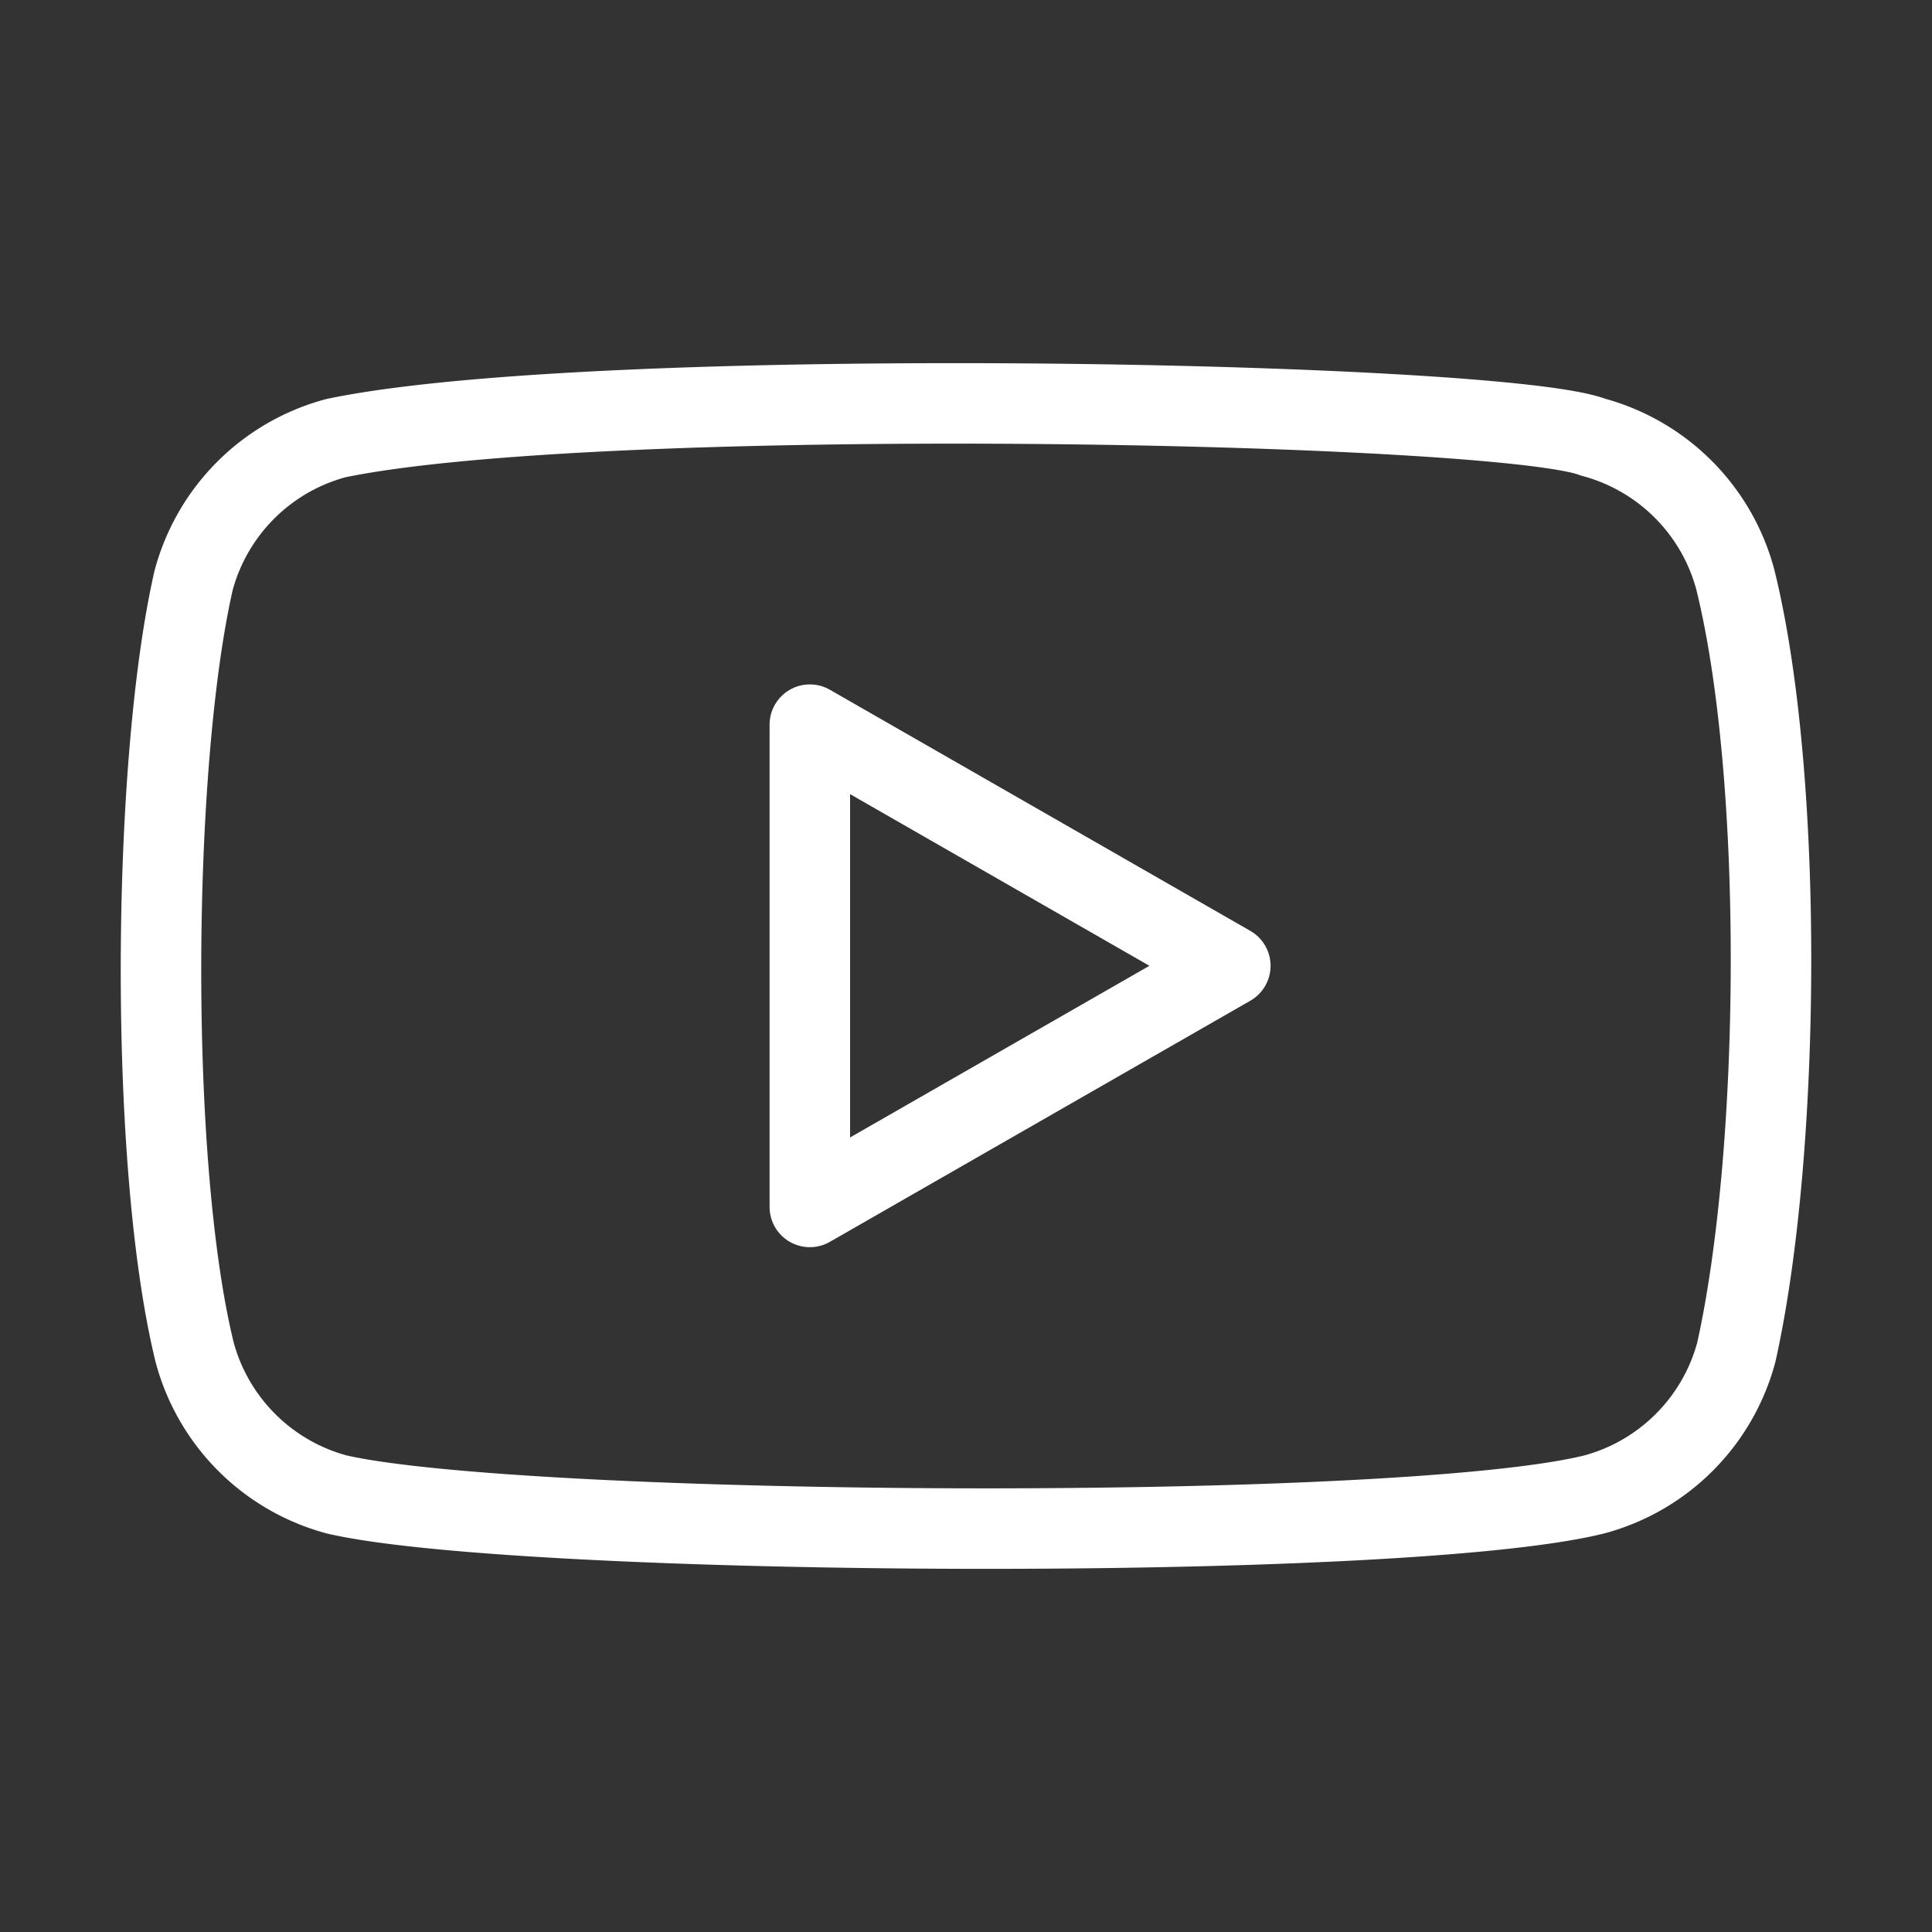 <svg xmlns="http://www.w3.org/2000/svg" width="24" height="24" viewBox="0 0 48 48">
	<rect x="0" y="0" width="48" height="48" fill="#333333" stroke="none"/>
	<path fill="none" stroke="white" stroke-width="2" stroke-linecap="round" stroke-linejoin="round" d="M43.112 14.394a5 5 0 0 0-3.533-3.533c-2.314-.894-24.732-1.332-31.236.025A5 5 0 0 0 4.81 14.42c-1.045 4.583-1.124 14.491.026 19.177a5 5 0 0 0 3.533 3.533c4.583 1.055 26.371 1.203 31.236 0a5 5 0 0 0 3.533-3.533c1.114-4.993 1.193-14.287-.026-19.203" />
	<path fill="none" stroke="white" stroke-width="2" stroke-linecap="round" stroke-linejoin="round" d="M30.567 23.995L20.12 18.004v11.982Z" />
</svg>